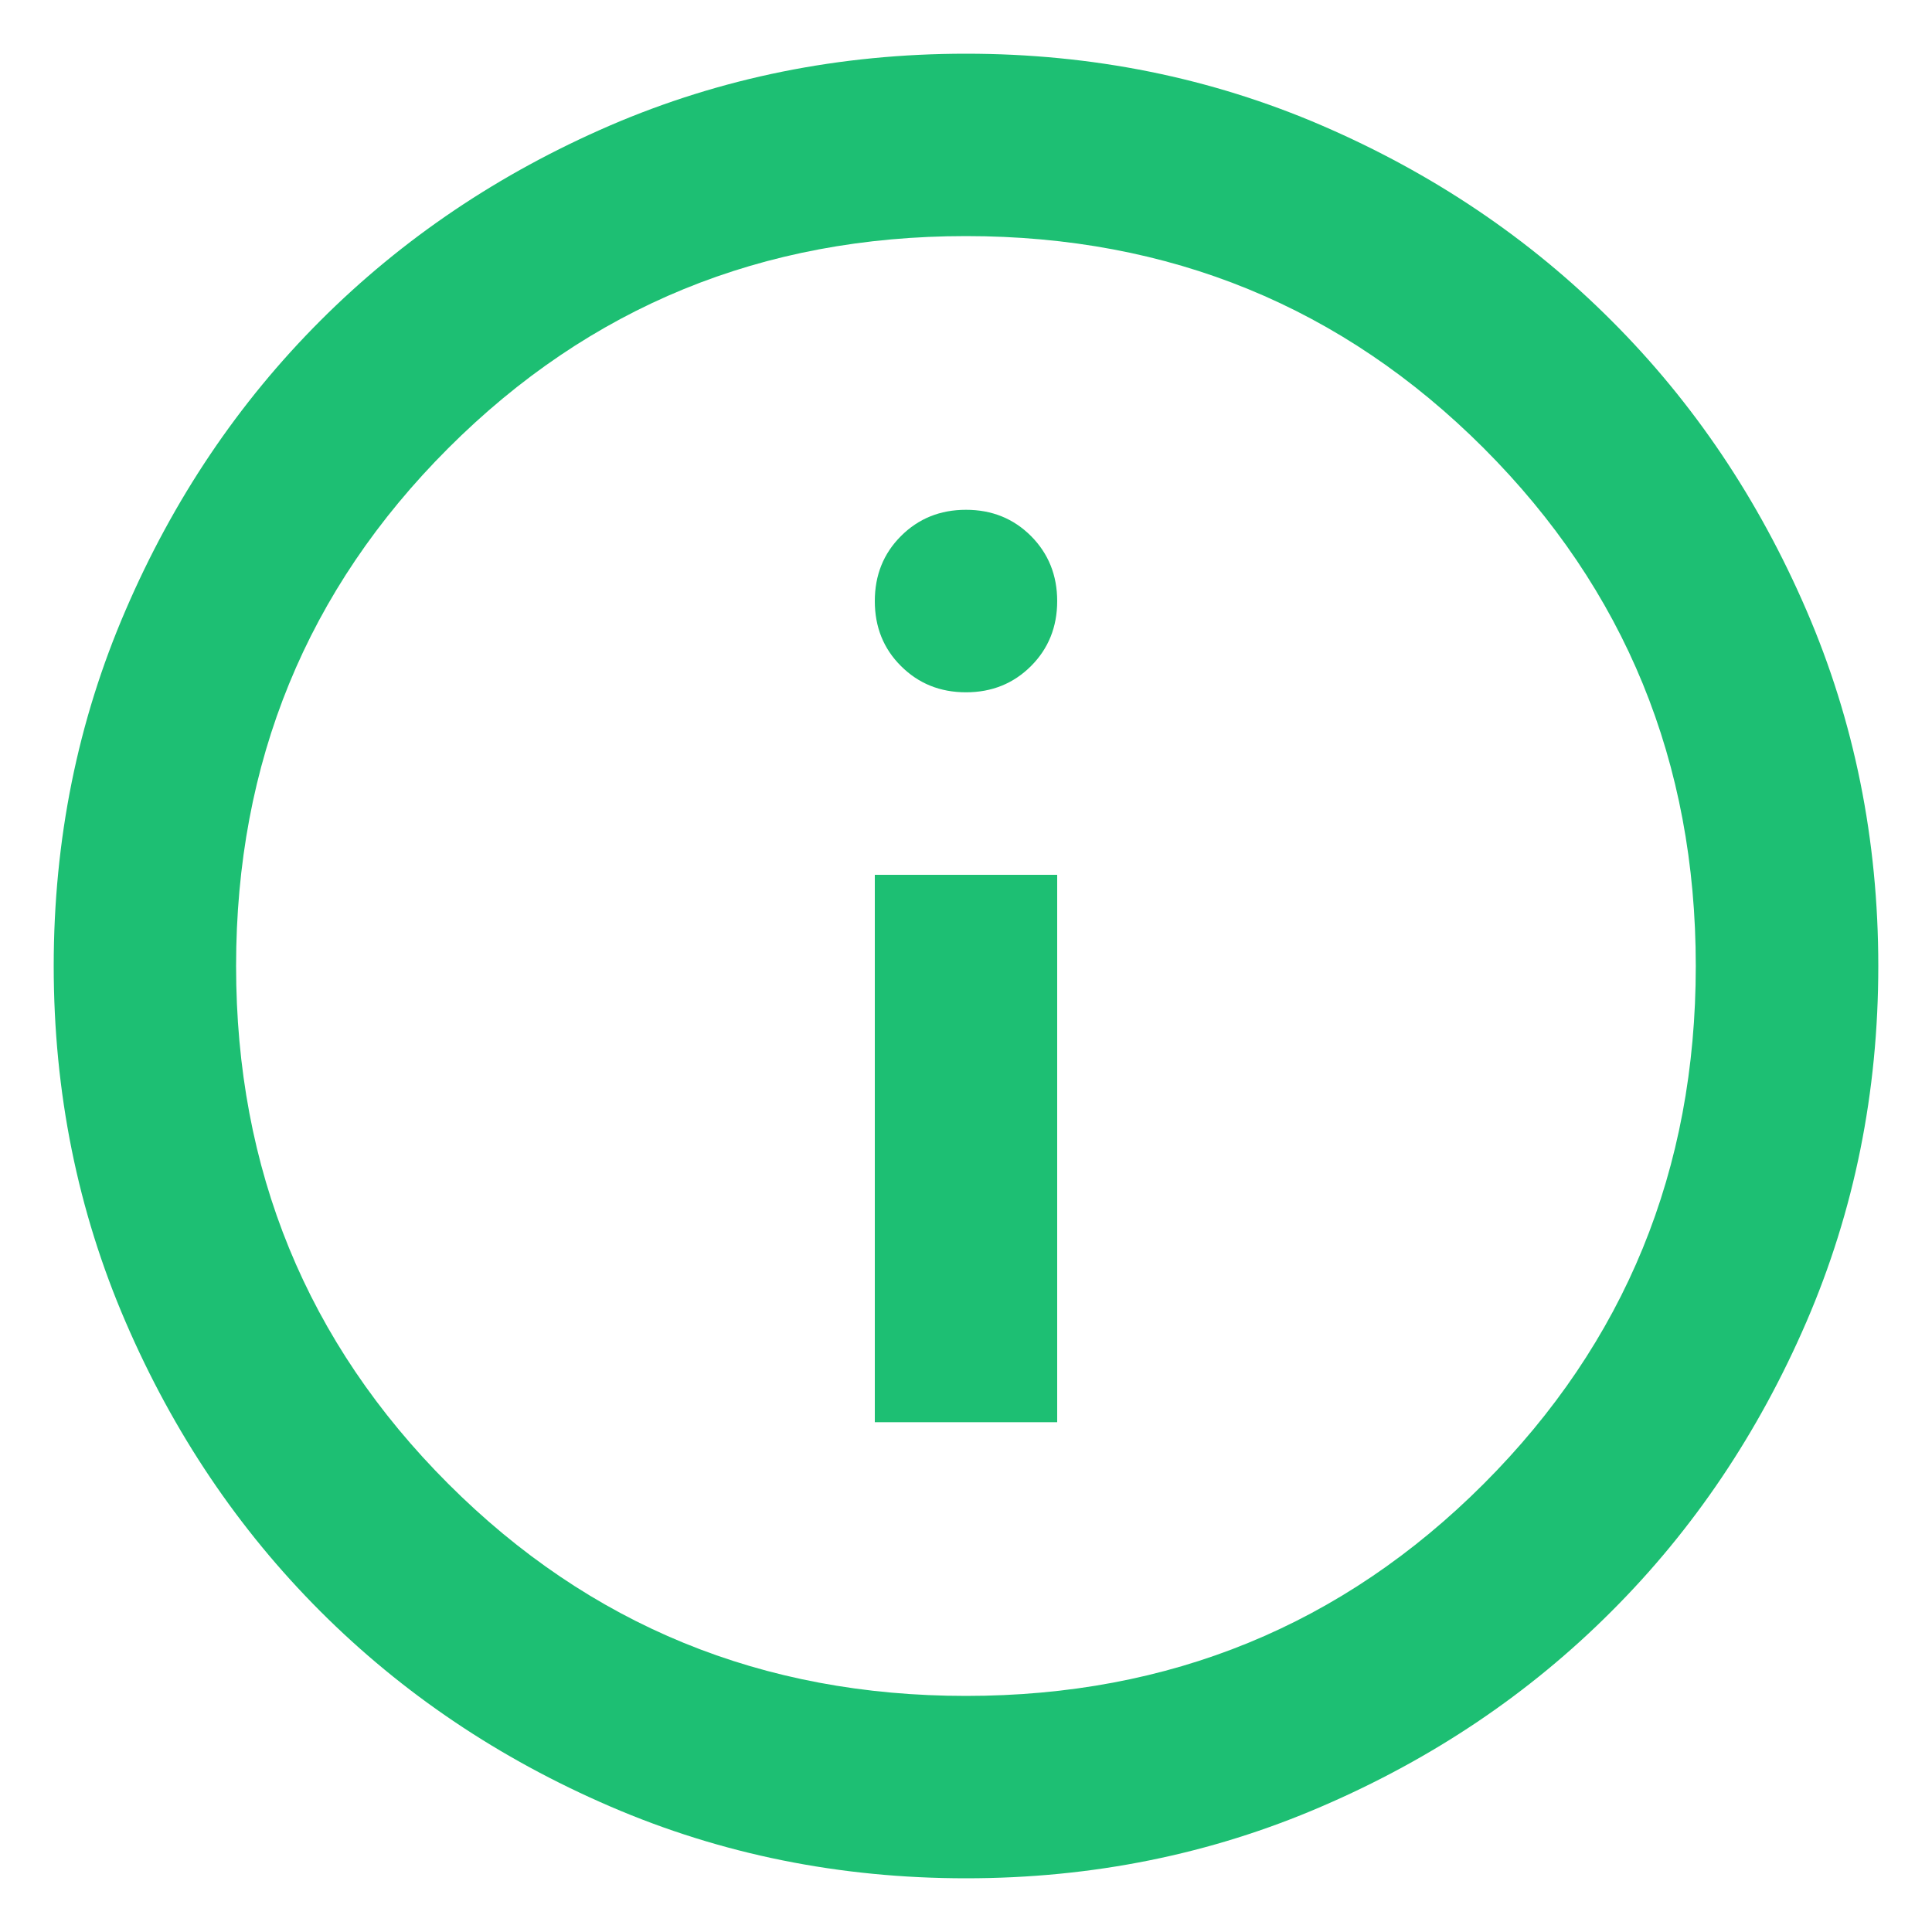 <svg width="15" height="15" viewBox="0 0 15 15" fill="none" xmlns="http://www.w3.org/2000/svg">
<path d="M6.792 11.042H8.208V6.792H6.792V11.042ZM7.5 5.375C7.701 5.375 7.869 5.307 8.005 5.171C8.14 5.036 8.208 4.867 8.208 4.667C8.208 4.466 8.14 4.298 8.005 4.162C7.869 4.026 7.701 3.958 7.5 3.958C7.299 3.958 7.131 4.026 6.995 4.162C6.859 4.298 6.792 4.466 6.792 4.667C6.792 4.867 6.859 5.036 6.995 5.171C7.131 5.307 7.299 5.375 7.5 5.375ZM7.5 14.583C6.52 14.583 5.599 14.397 4.737 14.025C3.876 13.654 3.126 13.149 2.488 12.511C1.851 11.874 1.346 11.124 0.975 10.263C0.603 9.401 0.417 8.48 0.417 7.5C0.417 6.52 0.603 5.599 0.975 4.738C1.346 3.876 1.851 3.126 2.488 2.489C3.126 1.851 3.876 1.346 4.737 0.974C5.599 0.603 6.52 0.417 7.5 0.417C8.48 0.417 9.401 0.603 10.262 0.974C11.124 1.346 11.874 1.851 12.511 2.489C13.149 3.126 13.653 3.876 14.025 4.738C14.397 5.599 14.583 6.52 14.583 7.5C14.583 8.48 14.397 9.401 14.025 10.263C13.653 11.124 13.149 11.874 12.511 12.511C11.874 13.149 11.124 13.654 10.262 14.025C9.401 14.397 8.48 14.583 7.5 14.583ZM7.5 13.167C9.082 13.167 10.422 12.618 11.52 11.52C12.617 10.422 13.166 9.082 13.166 7.5C13.166 5.918 12.617 4.578 11.52 3.48C10.422 2.382 9.082 1.833 7.5 1.833C5.918 1.833 4.578 2.382 3.48 3.48C2.382 4.578 1.833 5.918 1.833 7.5C1.833 9.082 2.382 10.422 3.48 11.52C4.578 12.618 5.918 13.167 7.5 13.167Z" fill="#1DBF73"/>
</svg>

